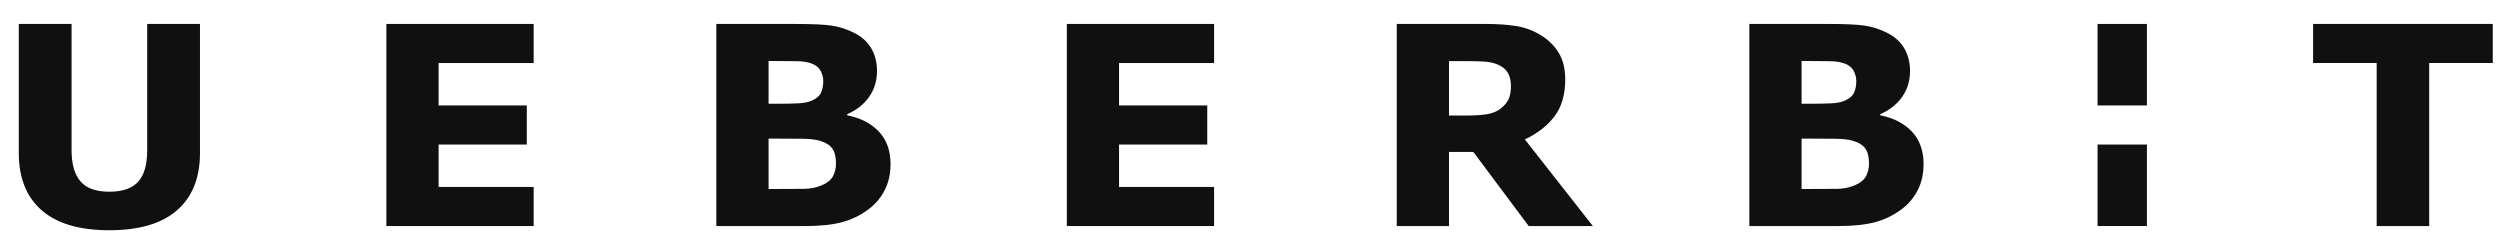 <svg xmlns="http://www.w3.org/2000/svg" viewBox="0 0 613.158 60.526">
    <path style="fill:#101010;" d="M43.413,51.579c3.757-3.263,5.635-7.956,5.635-14.082V5.872H36.102v30.926  c0,3.574-0.744,6.17-2.231,7.79c-1.486,1.62-3.84,2.431-7.059,2.431c-3.265,0-5.623-0.844-7.076-2.53  c-1.454-1.687-2.18-4.25-2.18-7.69V5.872H4.609v31.659c0,6.103,1.872,10.785,5.617,14.048c3.745,3.262,9.274,4.893,16.585,4.893  S39.656,54.841,43.413,51.579 M205.036,40.061c0,1.198-0.251,2.259-0.753,3.179c-0.502,0.922-1.423,1.66-2.761,2.214  c-1.317,0.555-2.756,0.844-4.318,0.866c-1.562,0.021-4.15,0.033-7.765,0.033h-0.937V34.002h2.812c1.918,0,3.759,0.011,5.522,0.033  s3.147,0.178,4.15,0.466c1.473,0.422,2.516,1.061,3.13,1.914C204.729,37.271,205.036,38.485,205.036,40.061 M201.917,19.887  c0,1.065-0.179,2.003-0.536,2.813c-0.358,0.811-1.119,1.47-2.281,1.981c-0.828,0.378-1.957,0.599-3.387,0.666  c-1.431,0.066-3.164,0.099-5.199,0.099h-2.012V14.96h1.207c2.526,0,4.489,0.016,5.886,0.05c1.397,0.033,2.566,0.228,3.505,0.582  c1.05,0.4,1.783,1.011,2.197,1.831C201.709,18.245,201.917,19.066,201.917,19.887 M216.958,46.686  c0.973-1.887,1.459-4.028,1.459-6.426c0-3.307-0.956-5.97-2.868-7.989c-1.911-2.019-4.499-3.351-7.764-3.994v-0.267  c2.326-1.02,4.125-2.446,5.4-4.277c1.274-1.831,1.911-3.945,1.911-6.342c0-2.064-0.463-3.9-1.391-5.509  c-0.928-1.609-2.342-2.891-4.243-3.845c-1.833-0.91-3.684-1.498-5.55-1.765c-1.867-0.266-4.813-0.399-8.837-0.399h-19.386v49.569  h21.8c3.622,0,6.612-0.312,8.972-0.934c2.358-0.621,4.521-1.664,6.489-3.129C214.649,50.136,215.986,48.572,216.958,46.686   M370.58,21.052c0,1.398-0.207,2.514-0.619,3.346c-0.414,0.832-1.068,1.593-1.963,2.28c-0.938,0.711-2.102,1.165-3.487,1.365  c-1.388,0.2-3.108,0.3-5.165,0.3h-3.957V14.994h4.661c1.543,0,2.896,0.039,4.058,0.116c1.163,0.078,2.18,0.295,3.053,0.649  c1.251,0.511,2.136,1.21,2.649,2.097C370.323,18.744,370.58,19.81,370.58,21.052 M390.67,55.441l-16.668-21.24  c3.175-1.531,5.617-3.45,7.327-5.759c1.712-2.308,2.566-5.293,2.566-8.954c0-2.663-0.553-4.877-1.661-6.642  c-1.105-1.764-2.599-3.201-4.477-4.311c-1.856-1.109-3.847-1.831-5.97-2.164c-2.125-0.332-4.661-0.499-7.613-0.499h-21.599v49.569  h12.813V37.264h5.966l13.586,18.178H390.67z M458.399,40.061c0,1.198-0.251,2.259-0.753,3.179c-0.502,0.922-1.423,1.66-2.761,2.214  c-1.317,0.555-2.756,0.844-4.318,0.866c-1.562,0.021-4.149,0.033-7.765,0.033h-0.938V34.002h2.812c1.919,0,3.76,0.011,5.522,0.033  c1.764,0.022,3.146,0.178,4.15,0.466c1.473,0.422,2.515,1.061,3.129,1.914C458.093,37.271,458.399,38.485,458.399,40.061   M455.28,19.887c0,1.065-0.179,2.003-0.537,2.813c-0.357,0.811-1.118,1.47-2.279,1.981c-0.828,0.378-1.957,0.599-3.388,0.666  c-1.432,0.066-3.165,0.099-5.198,0.099h-2.013V14.96h1.207c2.527,0,4.488,0.016,5.887,0.05c1.396,0.033,2.564,0.228,3.505,0.582  c1.051,0.4,1.782,1.011,2.196,1.831C455.073,18.245,455.28,19.066,455.28,19.887 M470.322,46.686  c0.973-1.887,1.459-4.028,1.459-6.426c0-3.307-0.956-5.97-2.868-7.989c-1.911-2.019-4.5-3.351-7.764-3.994v-0.267  c2.325-1.02,4.125-2.446,5.4-4.277c1.273-1.831,1.911-3.945,1.911-6.342c0-2.064-0.465-3.9-1.393-5.509  c-0.928-1.609-2.342-2.891-4.242-3.845c-1.834-0.91-3.684-1.498-5.551-1.765c-1.867-0.266-4.812-0.399-8.837-0.399h-19.385v49.569  h21.8c3.622,0,6.612-0.312,8.971-0.934c2.359-0.621,4.522-1.664,6.49-3.129C468.014,50.136,469.35,48.572,470.322,46.686   M611.385,15.459V5.872h-44.069v9.587h15.596v39.982h12.878V15.459H611.385z"></path>
    <rect x="514.454" y="35.45" style="fill:#101010;" width="12.106" height="19.989"></rect>
    <rect x="514.454" y="5.872" style="fill:#101010;" width="12.106" height="19.991"></rect>
    <polygon style="fill:#101010;" points="261.651,55.44 297.772,55.44 297.772,45.854 274.463,45.854 274.463,35.45 296.094,35.45  296.094,25.863 274.463,25.863 274.463,15.459 297.772,15.459 297.772,5.872 261.651,5.872 "></polygon>
    <polygon style="fill:#101010;" points="94.764,55.44 130.885,55.44 130.885,45.854 107.576,45.854 107.576,35.45 129.207,35.45  129.207,25.863 107.576,25.863 107.576,15.459 130.885,15.459 130.885,5.872 94.764,5.872 "></polygon>
</svg>
